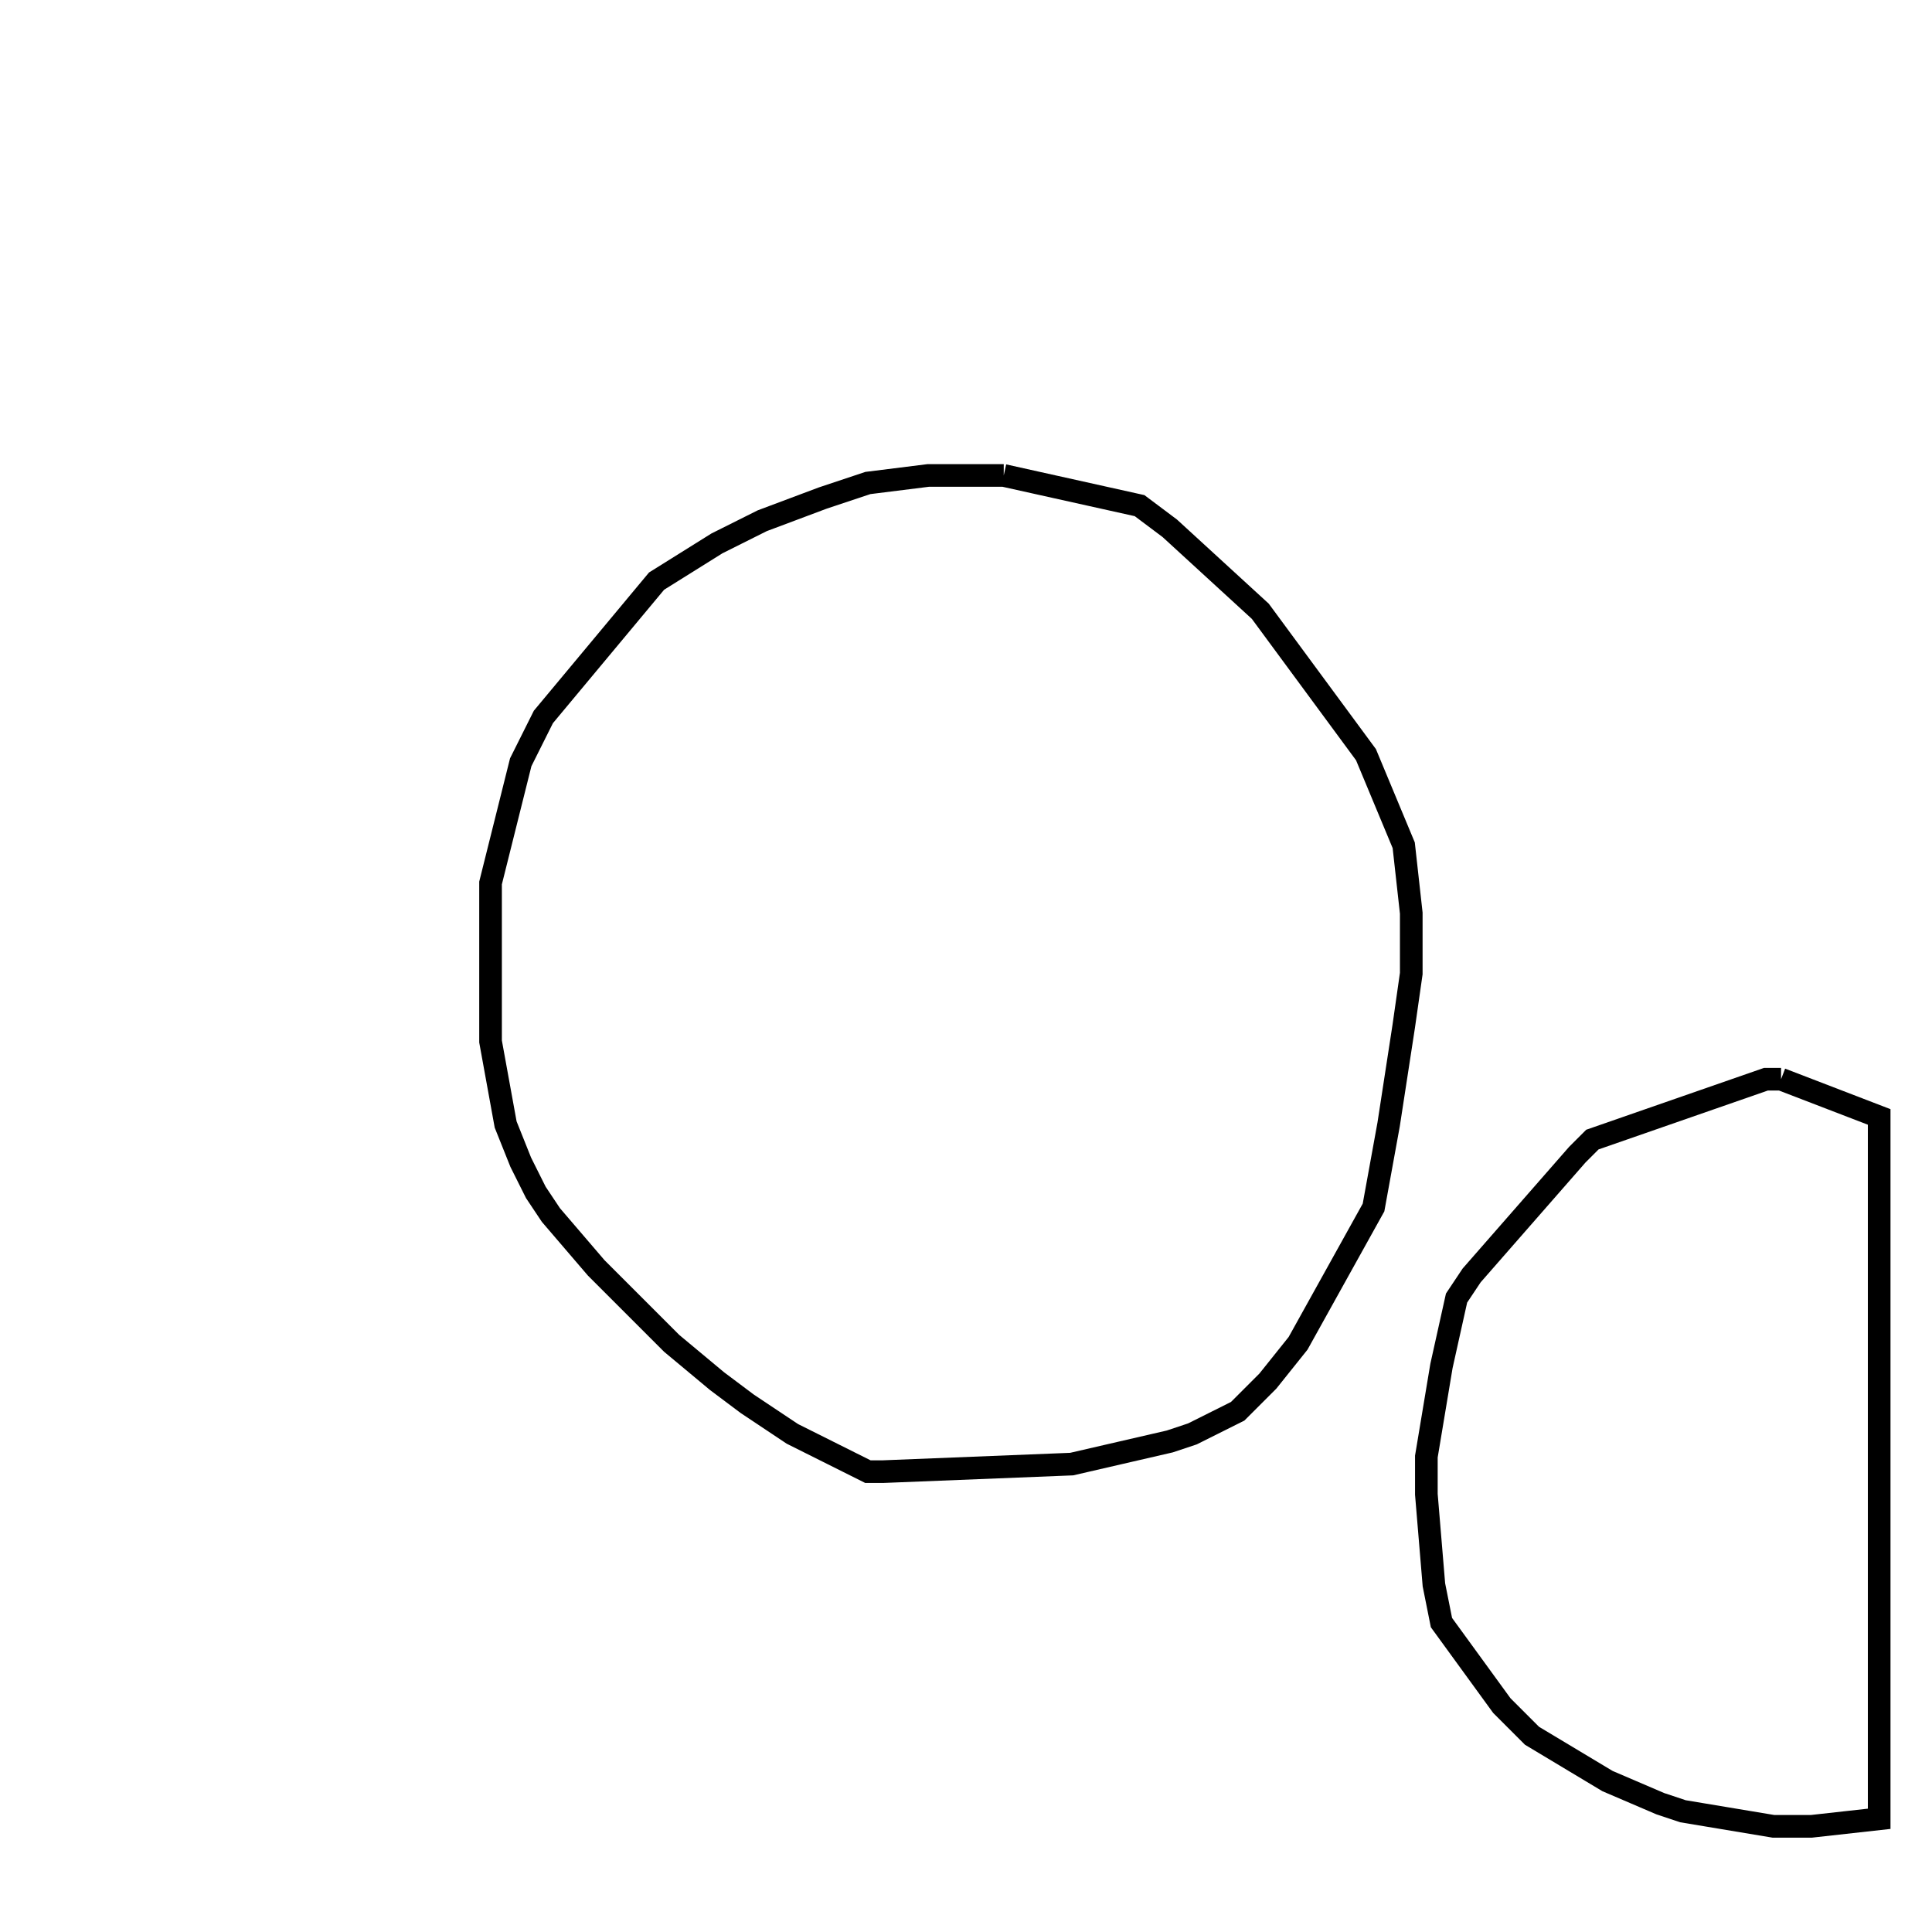 <svg width="256" height="256" xmlns="http://www.w3.org/2000/svg" fill-opacity="0" stroke="black" stroke-width="3" ><path d="M133 63 151 67 155 70 167 81 181 100 186 112 187 121 187 129 186 136 184 149 182 160 172 178 168 183 164 187 158 190 155 191 142 194 117 195 115 195 105 190 99 186 95 183 89 178 79 168 73 161 71 158 69 154 67 149 65 138 65 117 69 101 72 95 87 77 95 72 101 69 109 66 115 64 123 63 133 63 "/><path d="M236 143 249 148 249 241 240 242 235 242 223 240 220 239 213 236 203 230 199 226 191 215 190 210 189 198 189 193 191 181 193 172 195 169 209 153 211 151 234 143 236 143 "/></svg>